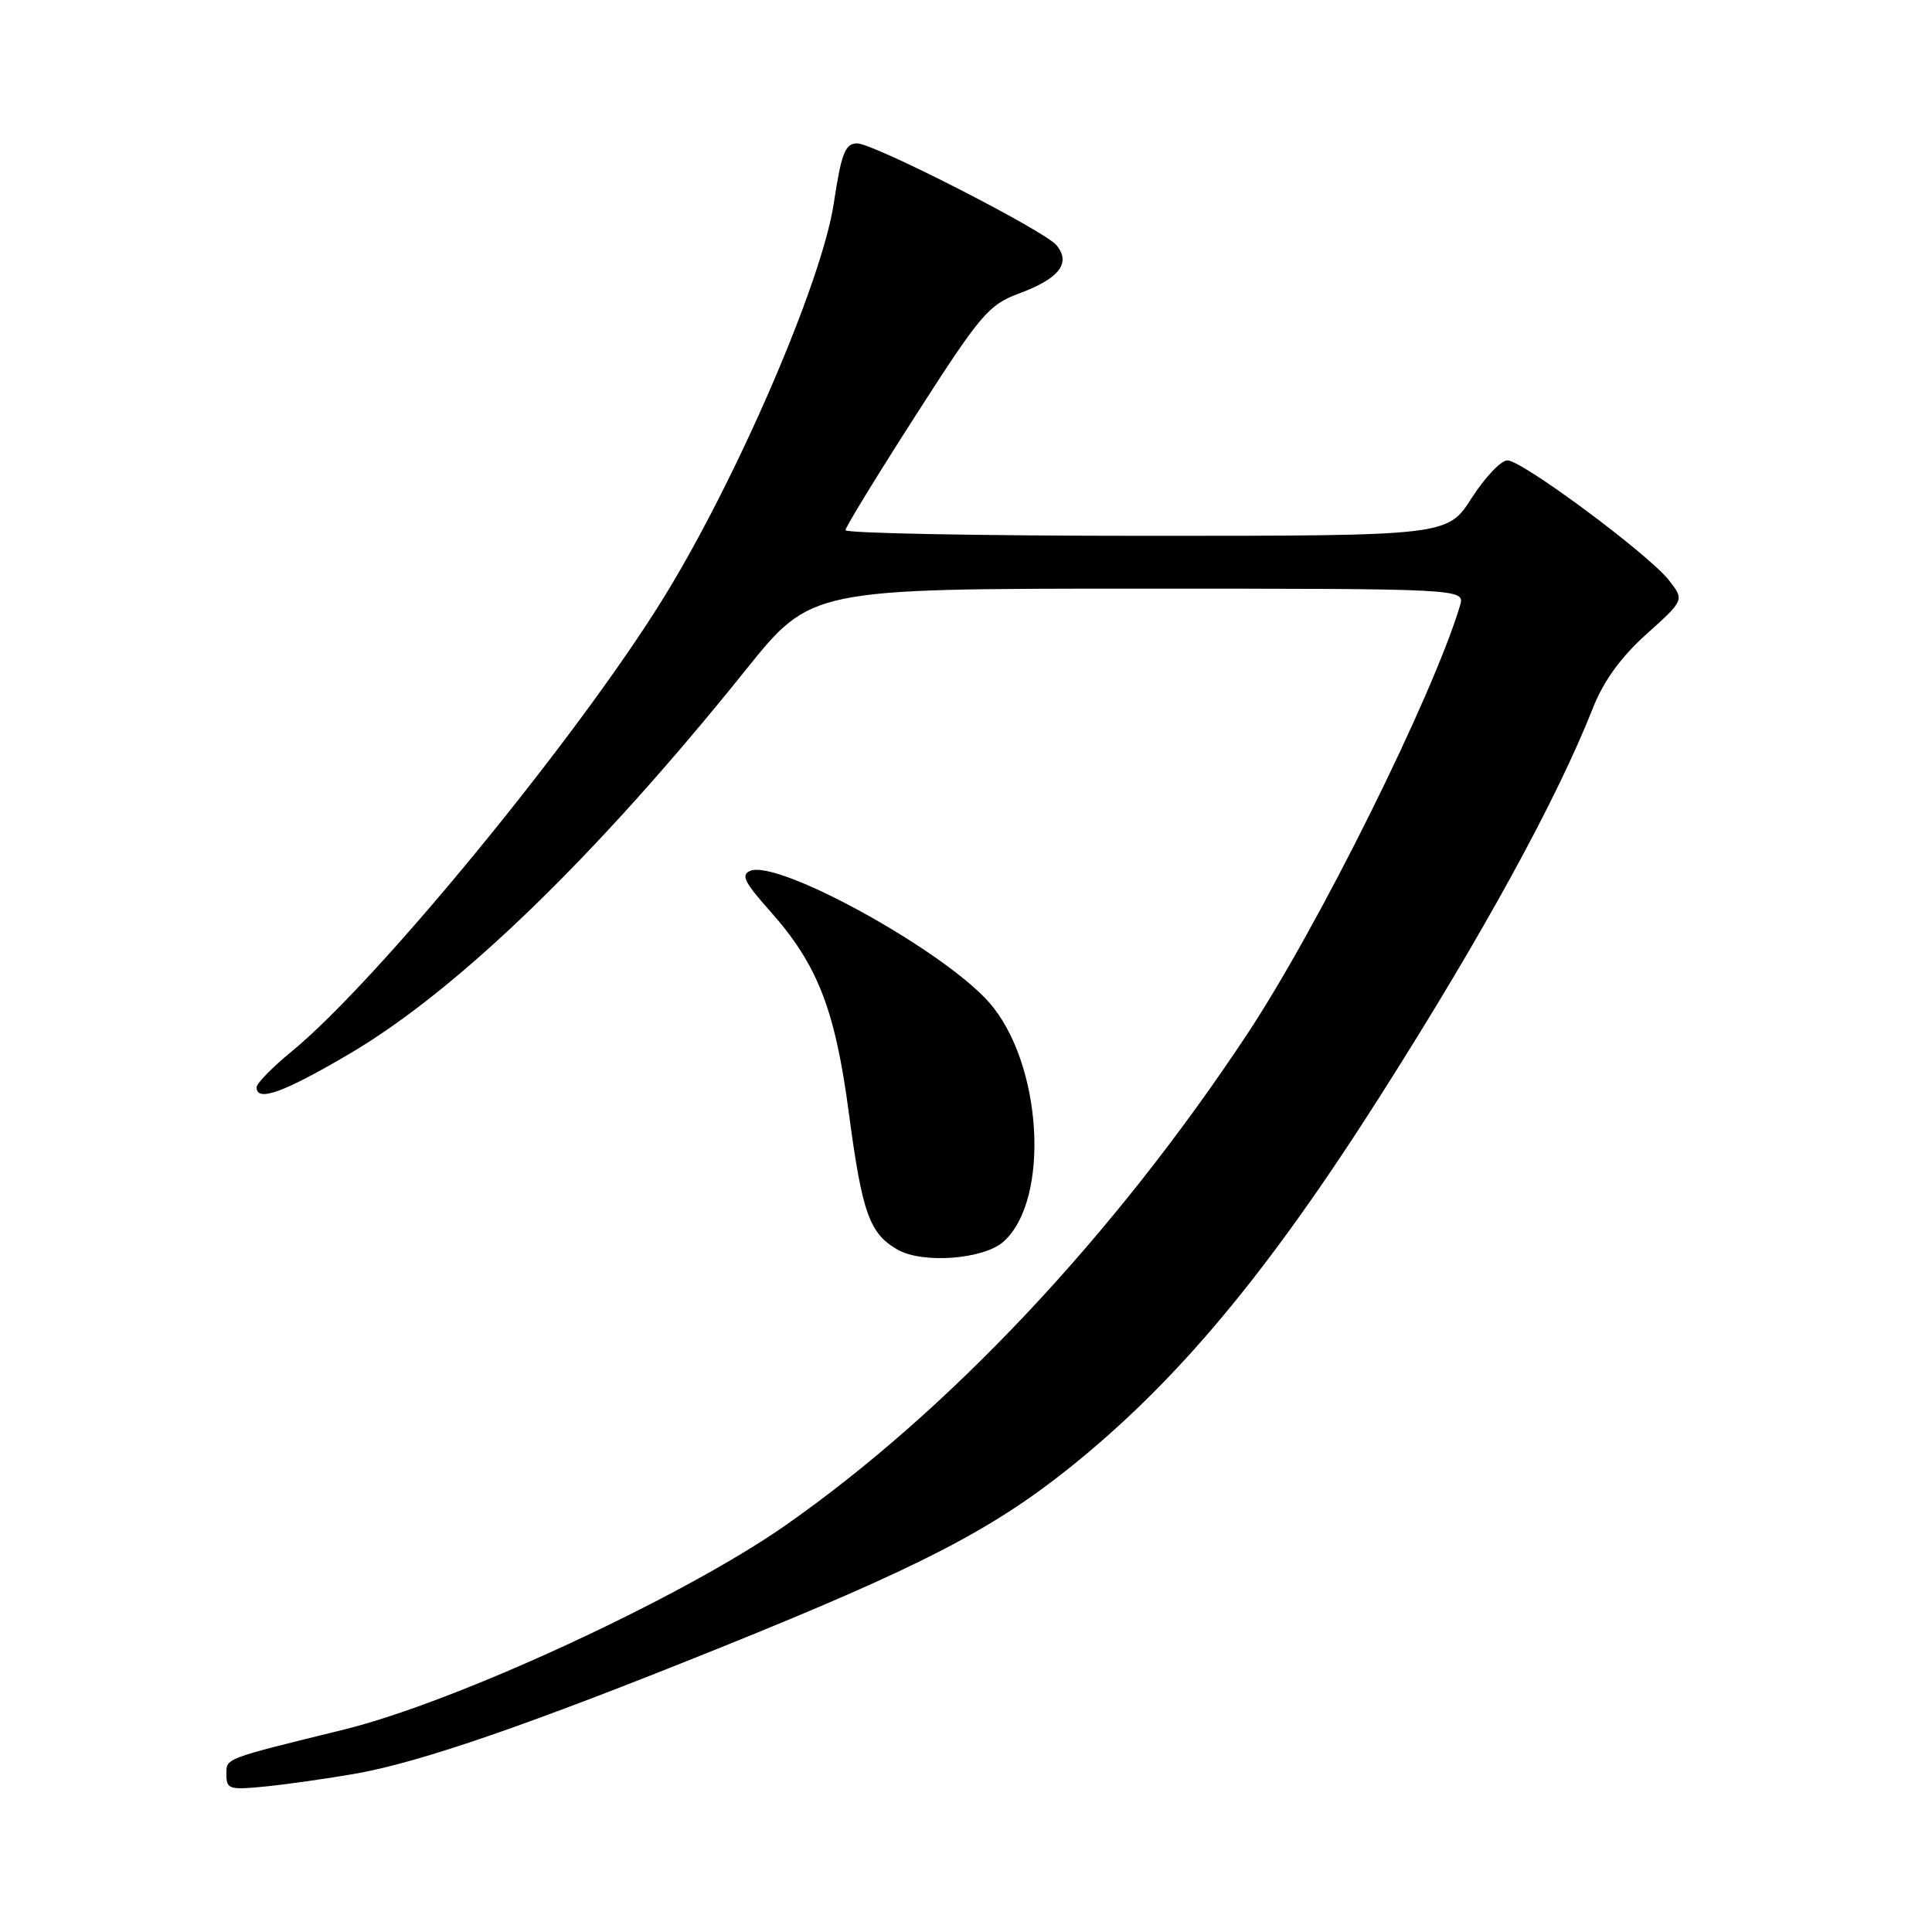 <?xml version="1.0" encoding="UTF-8" standalone="no"?>
<!DOCTYPE svg PUBLIC "-//W3C//DTD SVG 1.1//EN" "http://www.w3.org/Graphics/SVG/1.1/DTD/svg11.dtd" >
<svg xmlns="http://www.w3.org/2000/svg" xmlns:xlink="http://www.w3.org/1999/xlink" version="1.1" viewBox="0 0 256 256">
 <g >
 <path fill="currentColor"
d=" M 47.00 235.04 C 55.66 233.53 70.08 228.55 95.50 218.30 C 121.81 207.69 131.37 202.76 141.67 194.53 C 155.95 183.10 167.94 168.74 182.98 145.07 C 196.55 123.73 206.30 105.92 211.11 93.72 C 212.49 90.23 214.81 87.03 218.18 84.01 C 223.20 79.50 223.20 79.50 221.12 76.86 C 218.35 73.37 201.69 61.00 199.74 61.00 C 198.90 61.00 196.76 63.25 195.00 66.00 C 191.79 71.00 191.79 71.00 151.90 71.00 C 129.95 71.00 112.01 70.66 112.03 70.25 C 112.04 69.84 116.24 62.98 121.36 55.00 C 129.95 41.61 131.00 40.38 135.05 38.88 C 140.36 36.91 141.95 34.86 139.99 32.49 C 138.39 30.56 115.76 19.00 113.58 19.00 C 111.99 19.00 111.48 20.31 110.47 27.00 C 108.88 37.47 97.52 63.75 87.79 79.44 C 76.34 97.91 49.96 130.05 38.65 139.32 C 36.09 141.42 34.00 143.55 34.00 144.07 C 34.00 146.07 37.57 144.78 46.35 139.61 C 60.74 131.13 79.04 113.40 98.83 88.75 C 107.46 78.00 107.46 78.00 150.80 78.00 C 194.13 78.00 194.13 78.00 193.46 80.25 C 189.84 92.29 174.75 122.67 165.28 137.00 C 147.58 163.75 125.71 187.01 104.00 202.17 C 90.38 211.68 60.50 225.50 45.60 229.17 C 29.47 233.14 30.00 232.94 30.00 235.16 C 30.00 237.08 30.42 237.20 35.25 236.71 C 38.14 236.42 43.42 235.66 47.00 235.04 Z  M 133.00 164.50 C 139.22 158.87 138.10 140.80 131.05 132.81 C 124.94 125.89 103.25 113.92 99.45 115.38 C 98.13 115.89 98.60 116.87 102.06 120.75 C 108.34 127.81 110.66 133.77 112.48 147.50 C 114.24 160.75 115.21 163.47 118.96 165.60 C 122.31 167.49 130.40 166.86 133.00 164.50 Z "/>
</g>
</svg>
